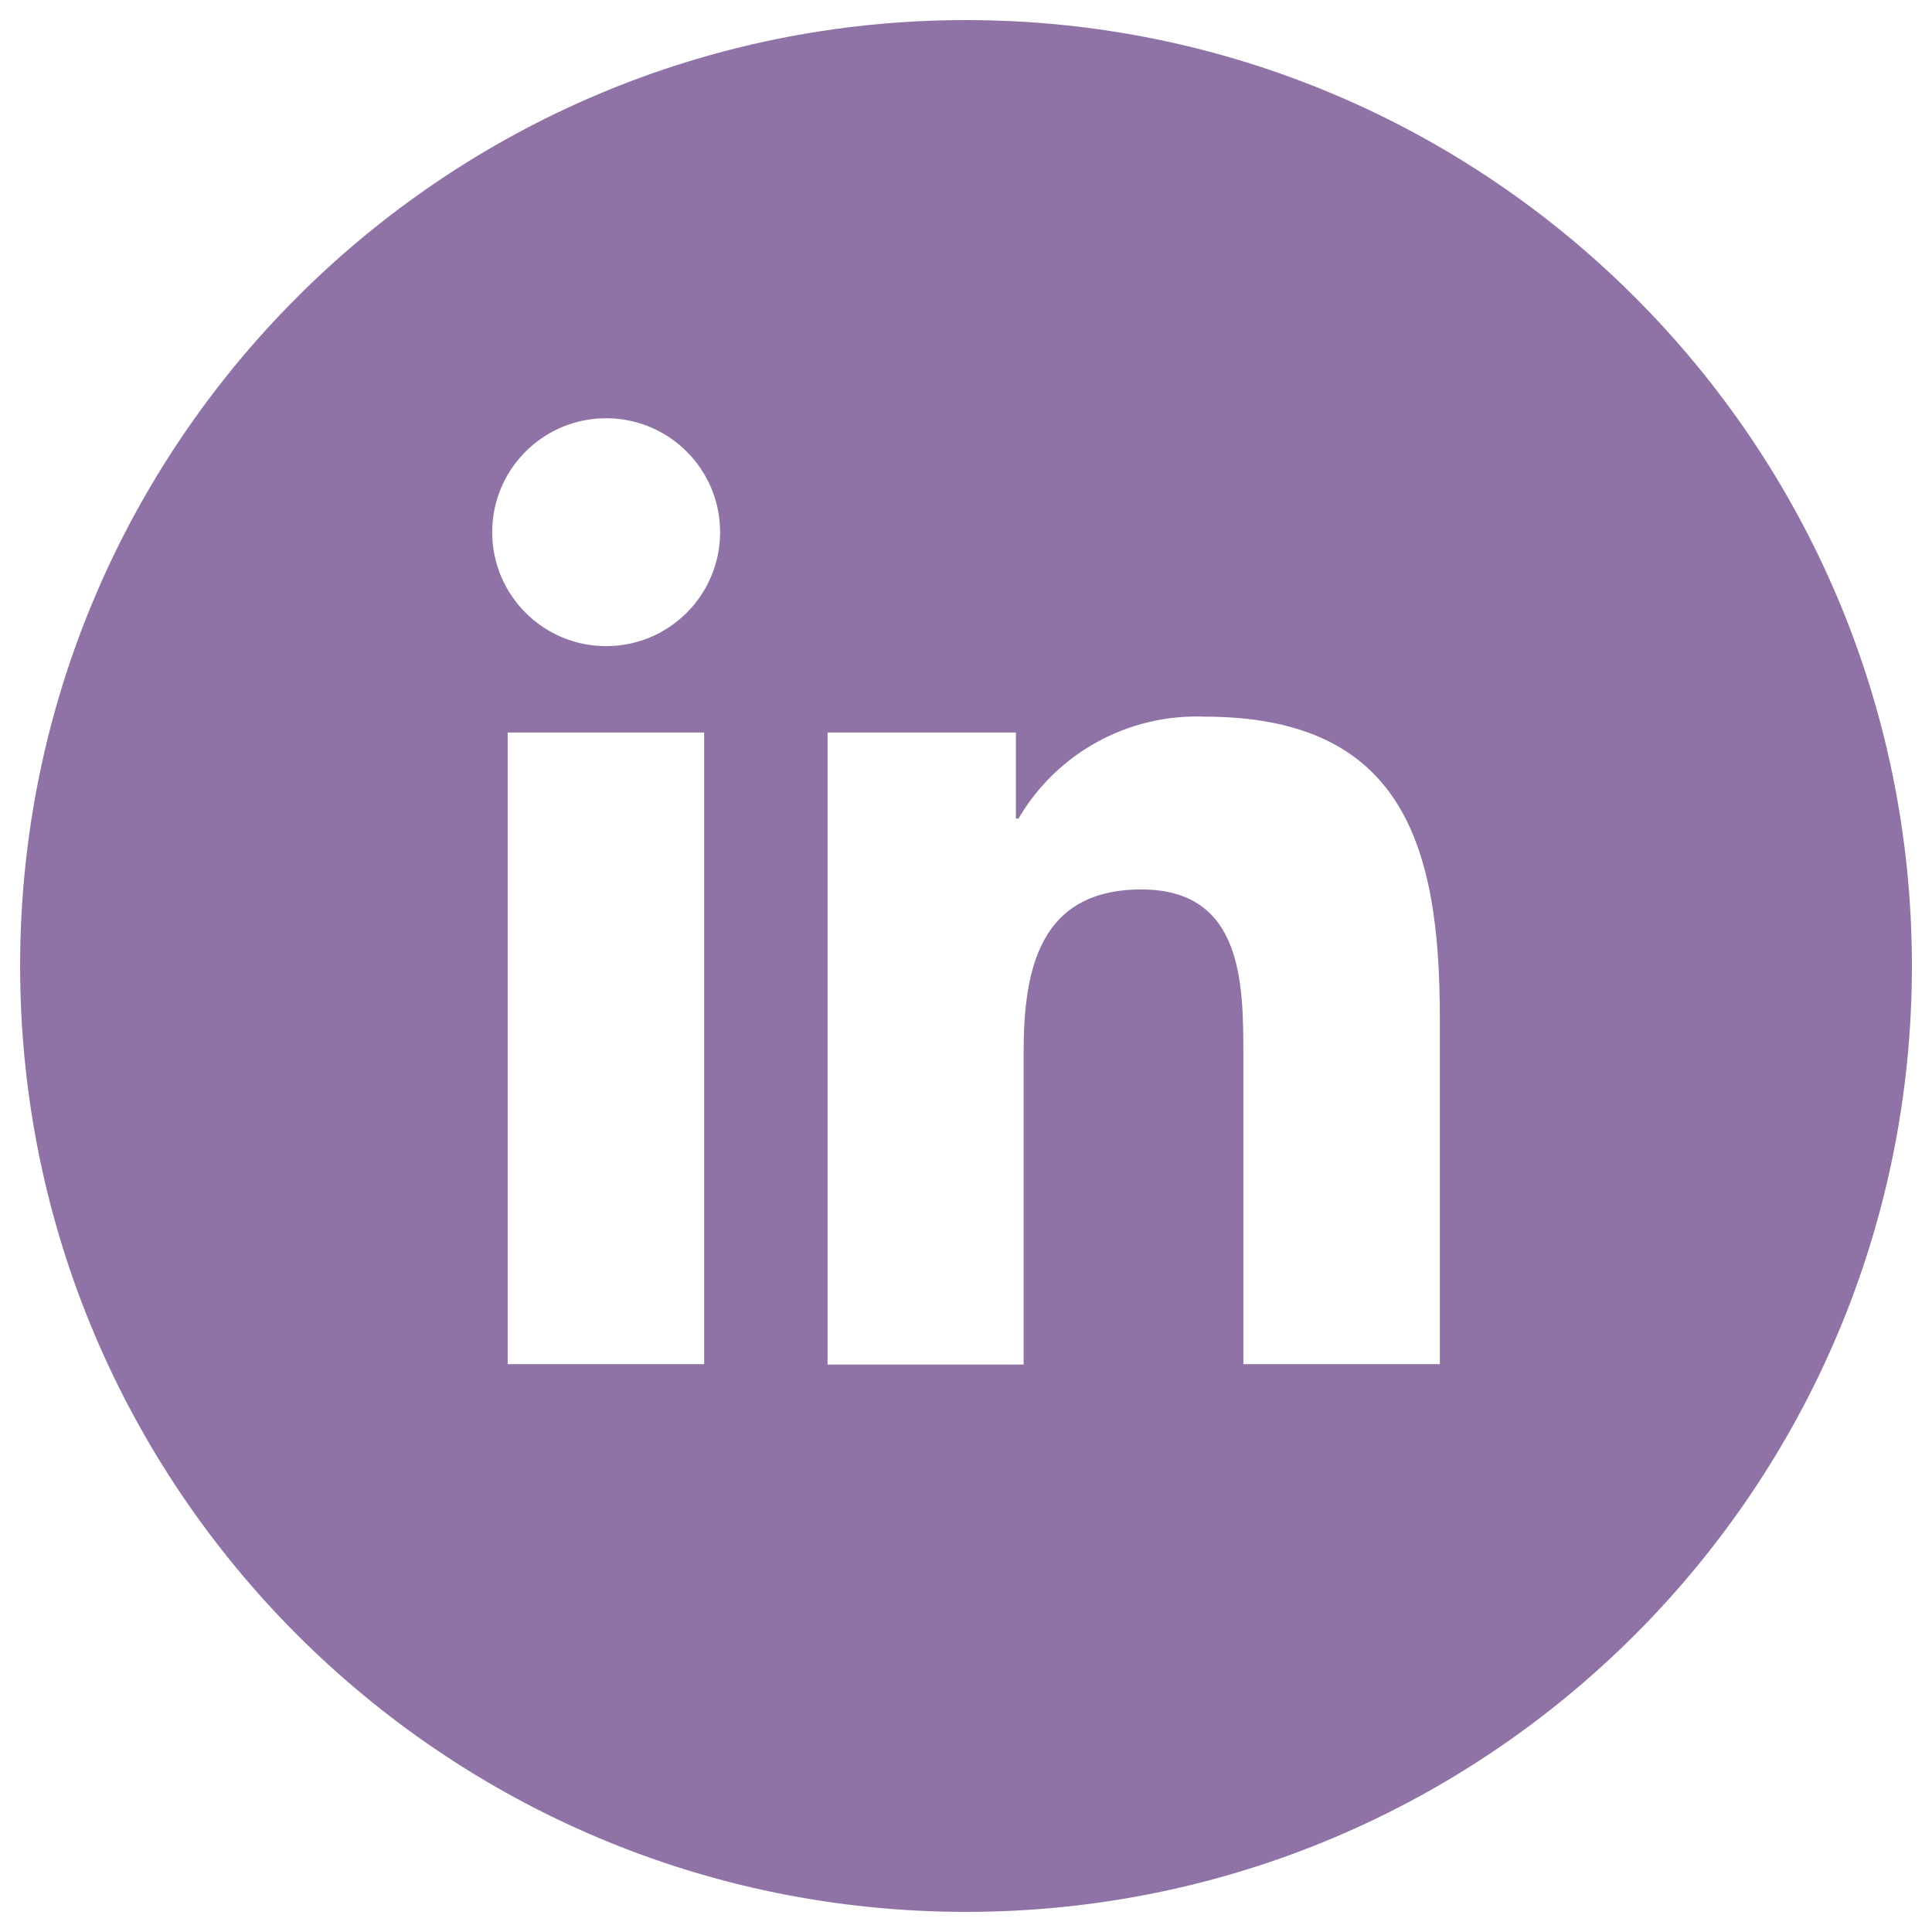 <?xml version="1.0" encoding="UTF-8"?>
<svg width="58px" height="58px" viewBox="0 0 58 58" version="1.1" xmlns="http://www.w3.org/2000/svg"
     xmlns:xlink="http://www.w3.org/1999/xlink">
    <!-- Generator: Sketch 51.3 (57544) - http://www.bohemiancoding.com/sketch -->
    <title>Fill 6</title>
    <desc>Created with Sketch.</desc>
    <defs></defs>
    <g id="Global" stroke="none" stroke-width="1" fill="none" fill-rule="evenodd">
        <g id="Icons" transform="translate(-764, -394)" fill="#9073A6">
            <g id="Column-3-Copy" transform="translate(763, 49)">
                <g id="Social-Media" transform="translate(1, 200.895)">
                    <path d="M43.198,185.057 L37.327,185.057 L37.327,175.841 C37.327,173.648 37.327,170.807 34.266,170.807 C31.208,170.807 30.73,173.207 30.73,175.687 L30.73,185.07 L24.844,185.07 L24.844,166.096 L30.498,166.096 L30.498,168.678 L30.576,168.678 C31.729,166.708 33.871,165.534 36.151,165.619 C42.115,165.619 43.225,169.492 43.225,174.654 L43.225,185.057 L43.198,185.057 Z M18.197,163.502 C16.308,163.502 14.776,161.971 14.776,160.08 C14.776,158.193 16.308,156.661 18.197,156.661 C20.086,156.661 21.618,158.193 21.618,160.08 C21.618,161.971 20.086,163.502 18.197,163.502 Z M21.139,185.057 L15.241,185.057 L15.241,166.096 L21.139,166.096 L21.139,185.07 L21.139,185.057 Z M29,144.708 C13.317,144.708 0.604,157.422 0.604,173.105 C0.604,188.787 13.317,201.501 29,201.501 C44.683,201.501 57.397,188.787 57.397,173.105 C57.397,157.422 44.683,144.708 29,144.708 Z"
                          id="Fill-6"></path>
                </g>
            </g>
        </g>
    </g>
</svg>
